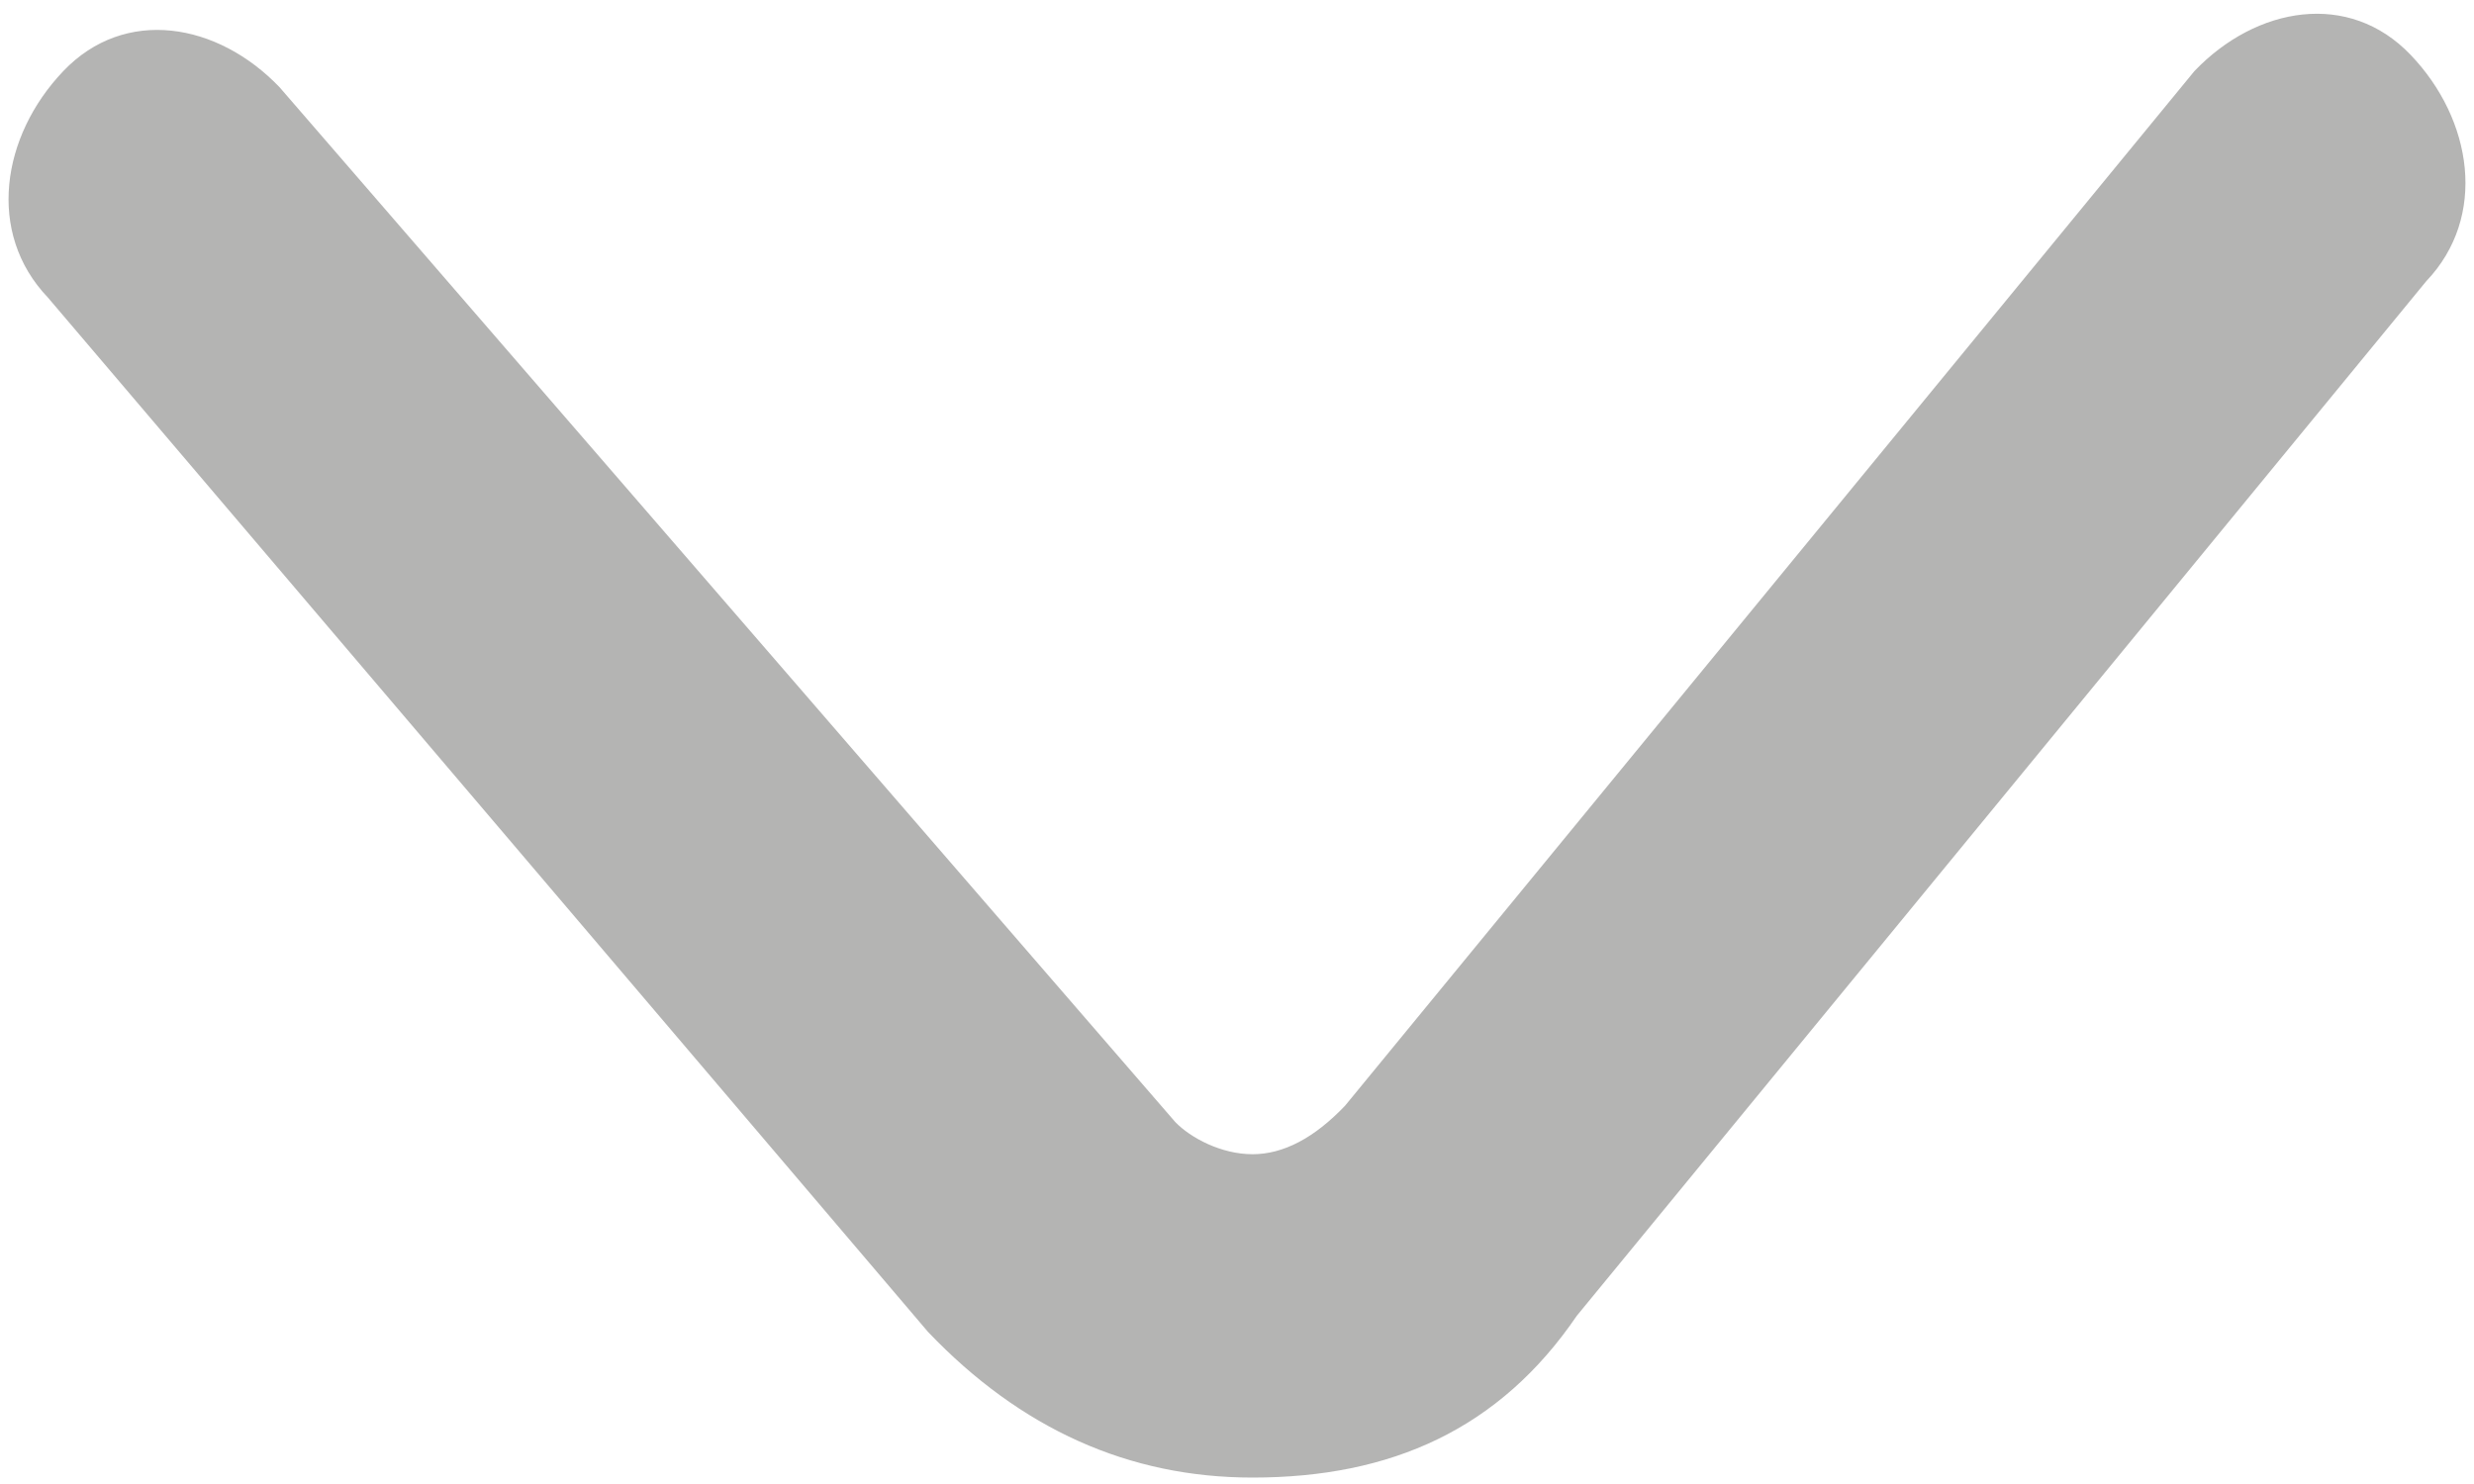 ﻿<?xml version="1.0" encoding="utf-8"?>
<svg version="1.1" xmlns:xlink="http://www.w3.org/1999/xlink" width="15px" height="9px" xmlns="http://www.w3.org/2000/svg">
  <g transform="matrix(1 0 0 1 -335 -148 )">
    <path d="M 7.594 8.961  C 7.687 8.961  7.594 8.961  7.594 8.961  C 6.845 8.961  6.189 8.667  5.627 8.078  L 0.29 1.804  C -0.084 1.412  0.009 0.824  0.384 0.431  C 0.758 0.039  1.32 0.137  1.695 0.529  L 7.125 6.804  C 7.219 6.902  7.406 7  7.594 7  C 7.781 7  7.968 6.902  8.155 6.706  L 13.305 0.431  C 13.68 0.039  14.242 -0.059  14.616 0.333  C 14.991 0.725  15.084 1.314  14.71 1.706  L 9.56 7.98  C 9.092 8.667  8.436 8.961  7.594 8.961  Z " fill-rule="nonzero" fill="#b4b4b3" stroke="none" transform="matrix(1 0 0 1 335 148 )" />
  </g>
</svg>